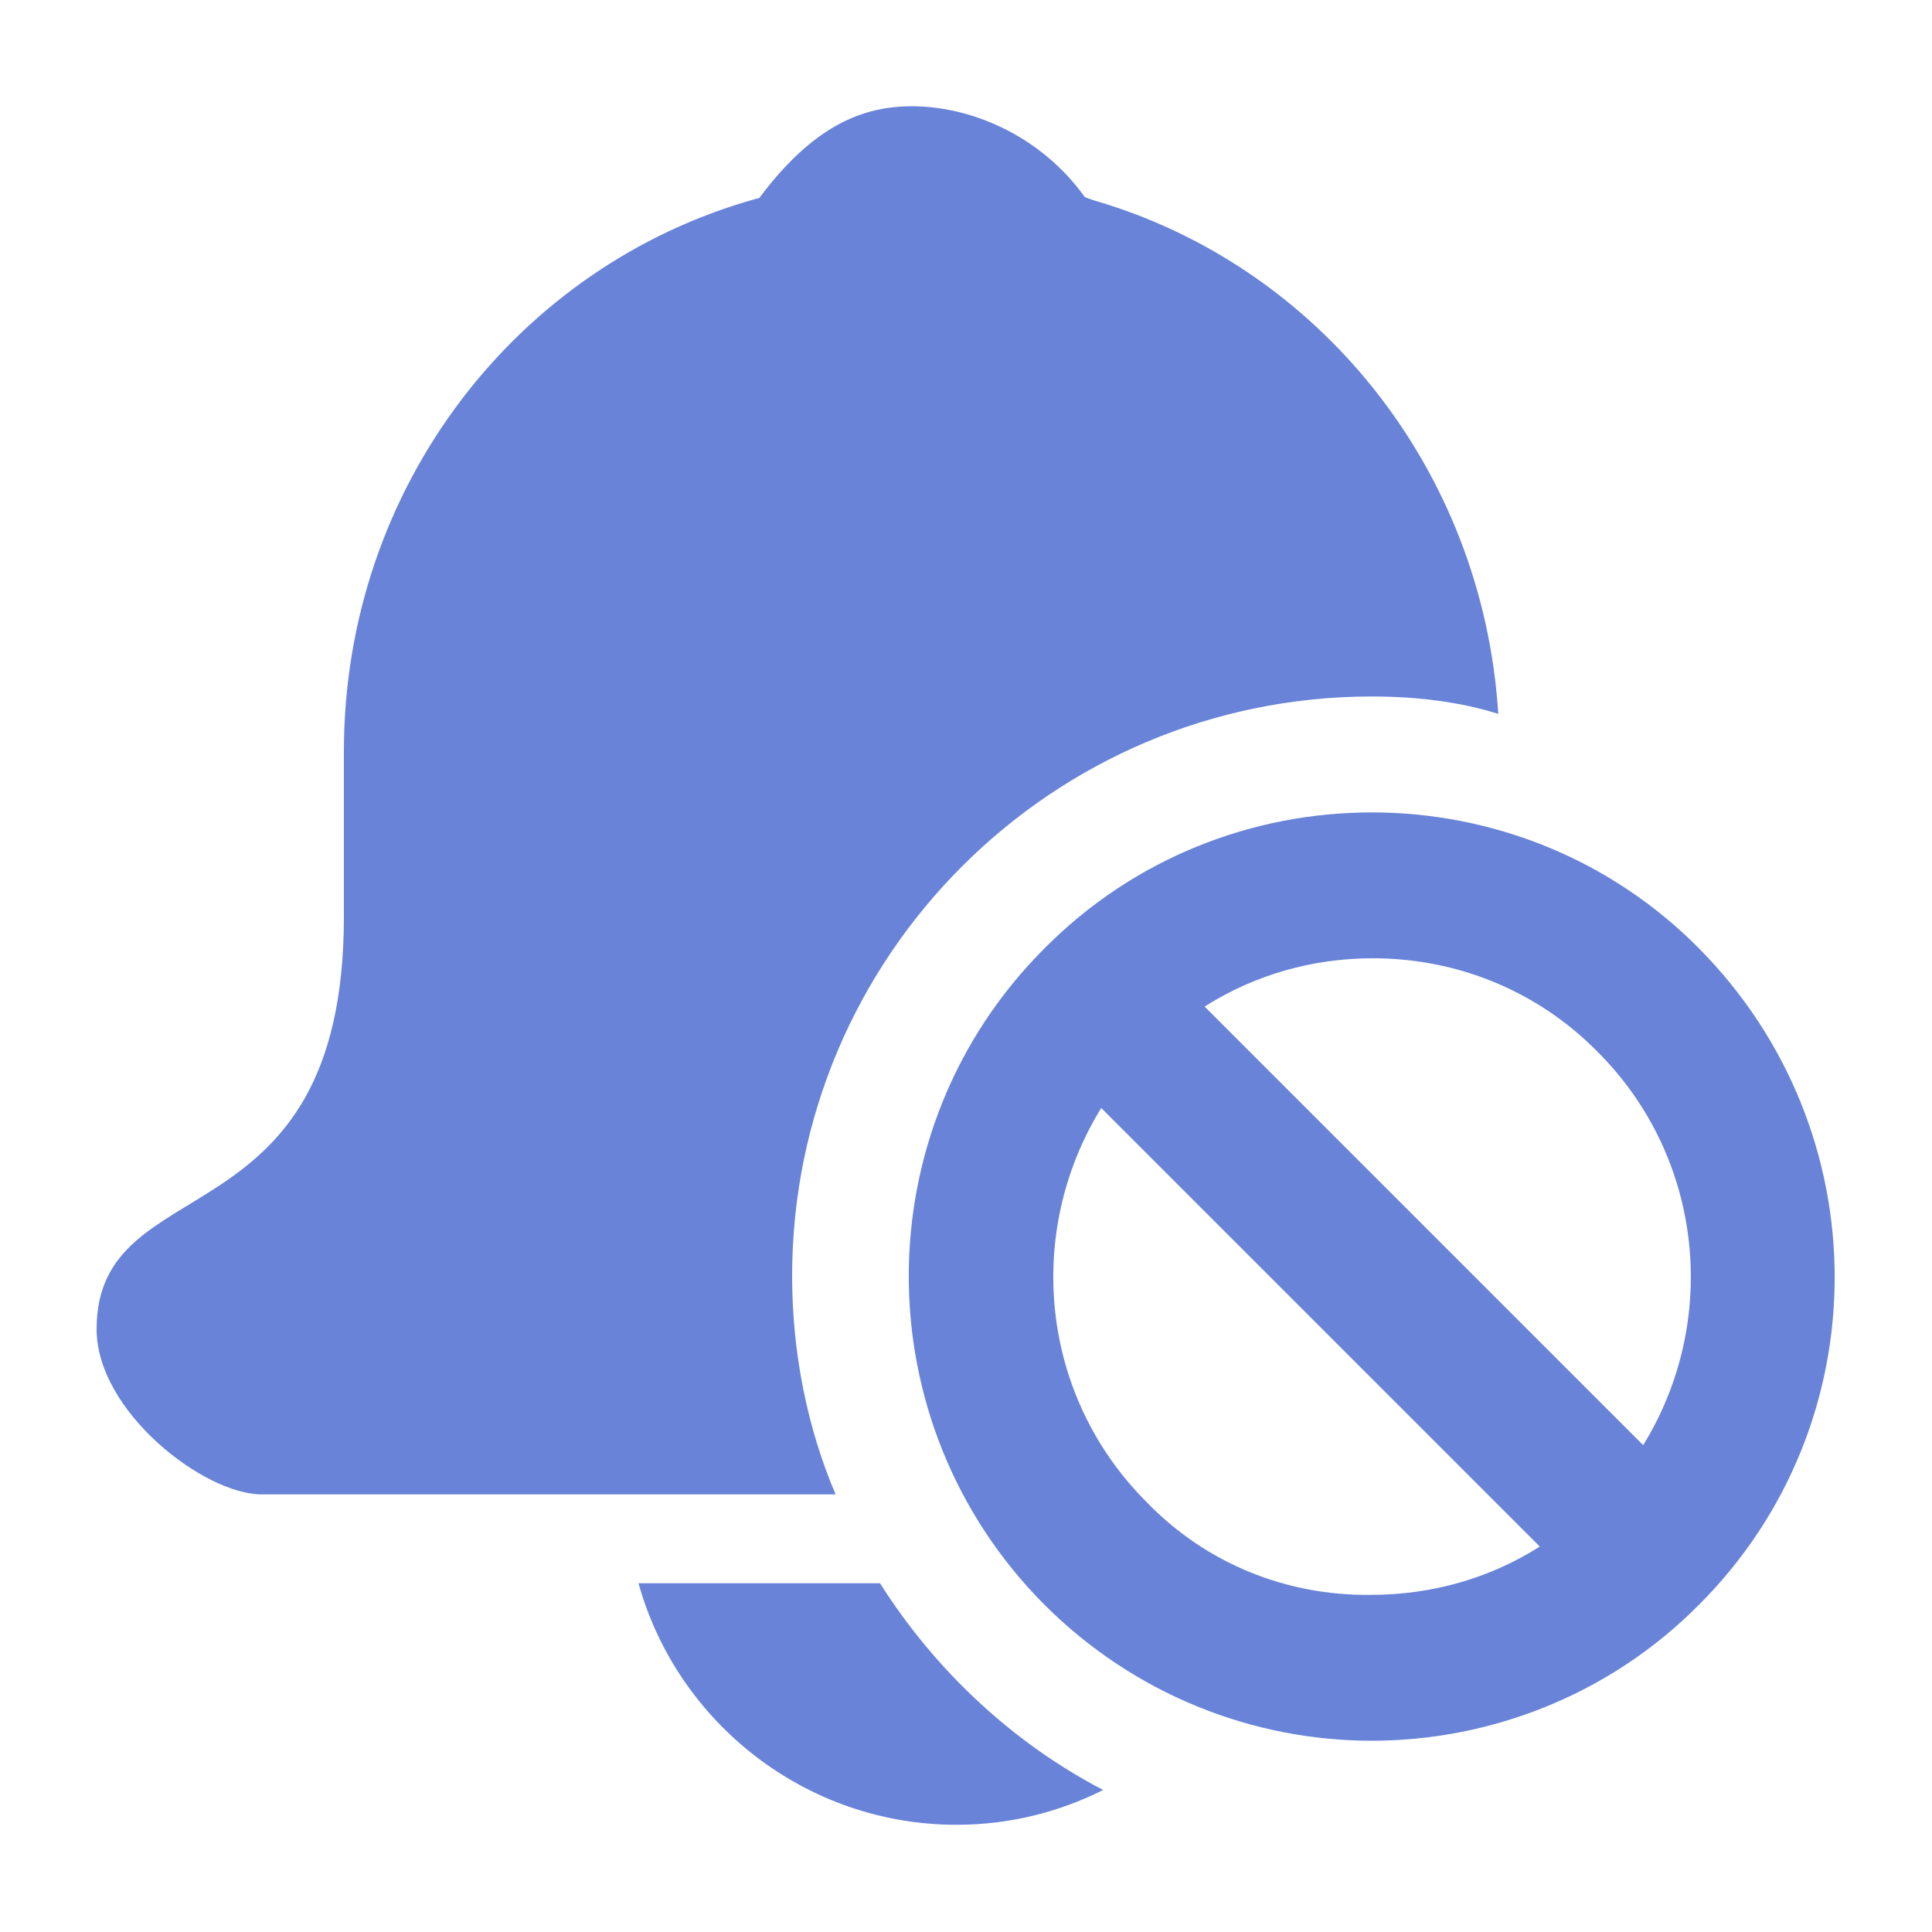 <?xml version="1.0" encoding="utf-8"?>
<!-- Generator: Adobe Illustrator 22.0.1, SVG Export Plug-In . SVG Version: 6.00 Build 0)  -->
<svg version="1.1" id="图层_1" xmlns="http://www.w3.org/2000/svg" xmlns:xlink="http://www.w3.org/1999/xlink" x="0px" y="0px"
	 viewBox="0 0 200 200" enable-background="new 0 0 200 200" xml:space="preserve">
<g>
	<path fill="#6883D8" d="M82,132.1c0-33.1,26.9-60,60-60c4.9,0,9.3,0.6,13.1,1.8c-1.6-25.4-18.7-46.5-42-53.2l-0.8-0.3
		c-4.6-6.4-11.8-9.4-17.9-9.4c-5.1,0-10.2,2-15.8,9.5l-0.4,0.1c-24.7,6.9-42.6,29.9-42.6,57.2v17.1c0,34.2-25.6,25.6-25.6,42.7
		c0,8.5,11.1,17.1,17.1,17.1c7.7,0,17,0,27.2,0h32.2C83.6,147.9,82,140.1,82,132.1z"/>
	<path fill="#6883D8" d="M91.1,163.9h-25c4,14.4,17.3,25,32.9,25c5.5,0,10.6-1.3,15.2-3.6C104.8,180.4,96.8,172.9,91.1,163.9z"/>
	<path fill="#6883D8" d="M175.9,98.2c-9.3-9.4-21.6-14.1-33.9-14.1s-24.6,4.7-33.9,14.1c-18.7,18.7-18.7,49.1,0,67.9
		c9.4,9.4,21.7,14.1,33.9,14.1s24.6-4.7,33.9-14.1C194.6,147.4,194.6,117.1,175.9,98.2z M118.7,155.5c-11.1-11.1-12.6-28-4.7-40.8
		l45.4,45.4c-5.2,3.3-11.2,5-17.5,5C133.2,165.2,124.9,161.9,118.7,155.5z M170.1,149.6l-45.4-45.4c5.2-3.3,11.2-5,17.4-5
		c8.8,0,17.1,3.4,23.3,9.7C176.4,119.9,178,136.8,170.1,149.6z"/>
</g>
</svg>

